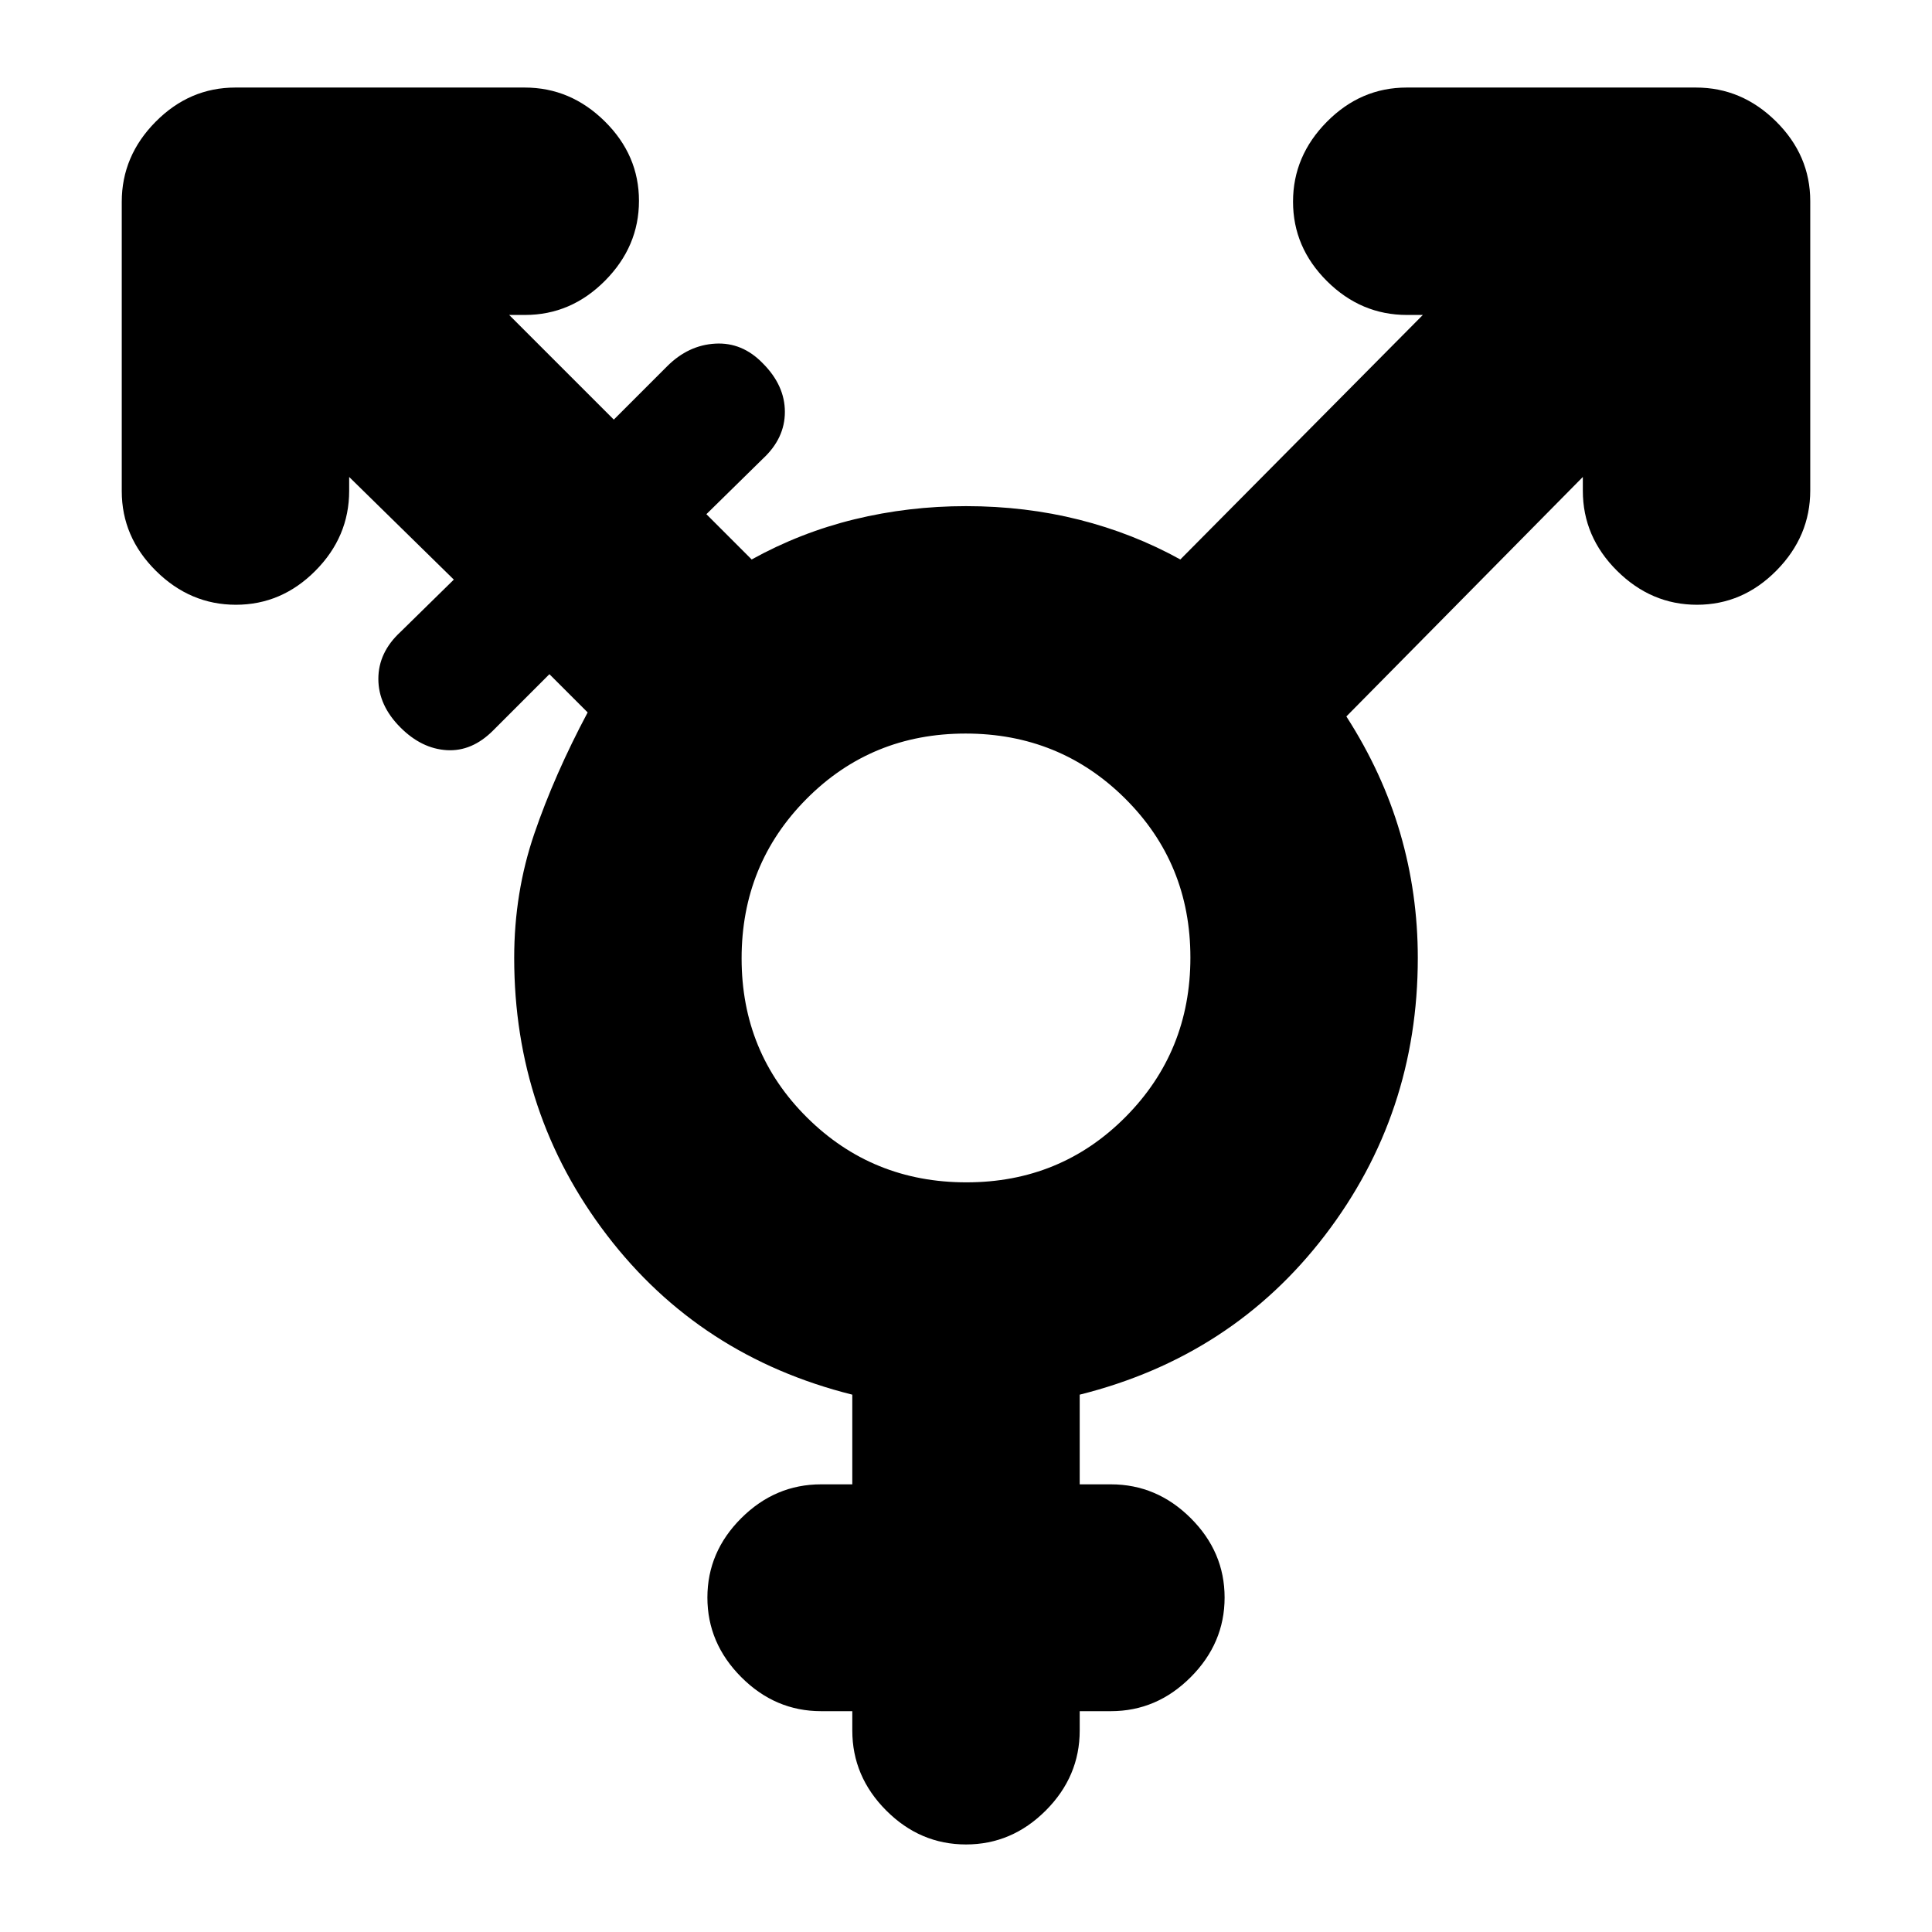 <svg xmlns="http://www.w3.org/2000/svg" height="20" viewBox="0 -960 960 960" width="20"><path d="M480.22-372.5q46.78 0 79.03-32.47t32.25-79.25q0-46.78-32.47-79.03t-79.25-32.25q-46.78 0-79.03 32.47t-32.25 79.25q0 46.78 32.47 79.03t79.25 32.25ZM423.5-109.73H408q-22.8 0-39.65-16.89-16.85-16.88-16.85-39.57t16.85-39.47q16.85-16.78 39.65-16.78h15.5V-267q-75.8-18.97-121.9-79.24Q255.5-406.5 255.5-484q0-32.5 10-61.75T292-606l-19-19-28 28q-10.5 10.5-23 9.75t-23-11.25q-11-11-11-24.17 0-13.16 11-23.33l26.5-26-52-51v6.88q0 22.85-16.79 39.74-16.79 16.88-39.5 16.88T77.5-676.33q-17-16.84-17-39.61v-143.78q0-22.78 16.83-39.78 16.84-17 39.61-17h143.78q22.78 0 39.78 16.79t17 39.5q0 22.71-16.88 39.71-16.89 17-39.74 17H253l52 52 26.5-26.5q10.5-10.5 23.92-11.25 13.41-.75 23.58 9.75 11 11 11 24.17 0 13.16-11 23.33l-28 27.5 22.5 22.5q24.23-13.41 51.11-19.96 26.88-6.54 55.39-6.54 29.5 0 56.25 6.75T586.5-682L707-803.5h-7.88q-22.85 0-39.74-16.79-16.88-16.79-16.88-39.5t16.83-39.71q16.84-17 39.61-17h143.78q22.78 0 39.78 16.83 17 16.84 17 39.61v143.78q0 22.78-16.79 39.78t-39.5 17q-22.71 0-39.71-16.88-17-16.89-17-39.74V-723L669-604q18 28 26.75 58t8.75 62q0 77.5-46.1 137.76-46.1 60.27-121.9 79.24v44.56H552q22.8 0 39.65 16.78 16.85 16.78 16.85 39.47 0 22.69-16.85 39.57-16.85 16.89-39.65 16.89h-15.5v9.61q0 22.85-16.85 39.74Q502.8-43.5 480-43.5q-22.8 0-39.65-16.88-16.85-16.89-16.85-39.74v-9.61Z"/></svg>